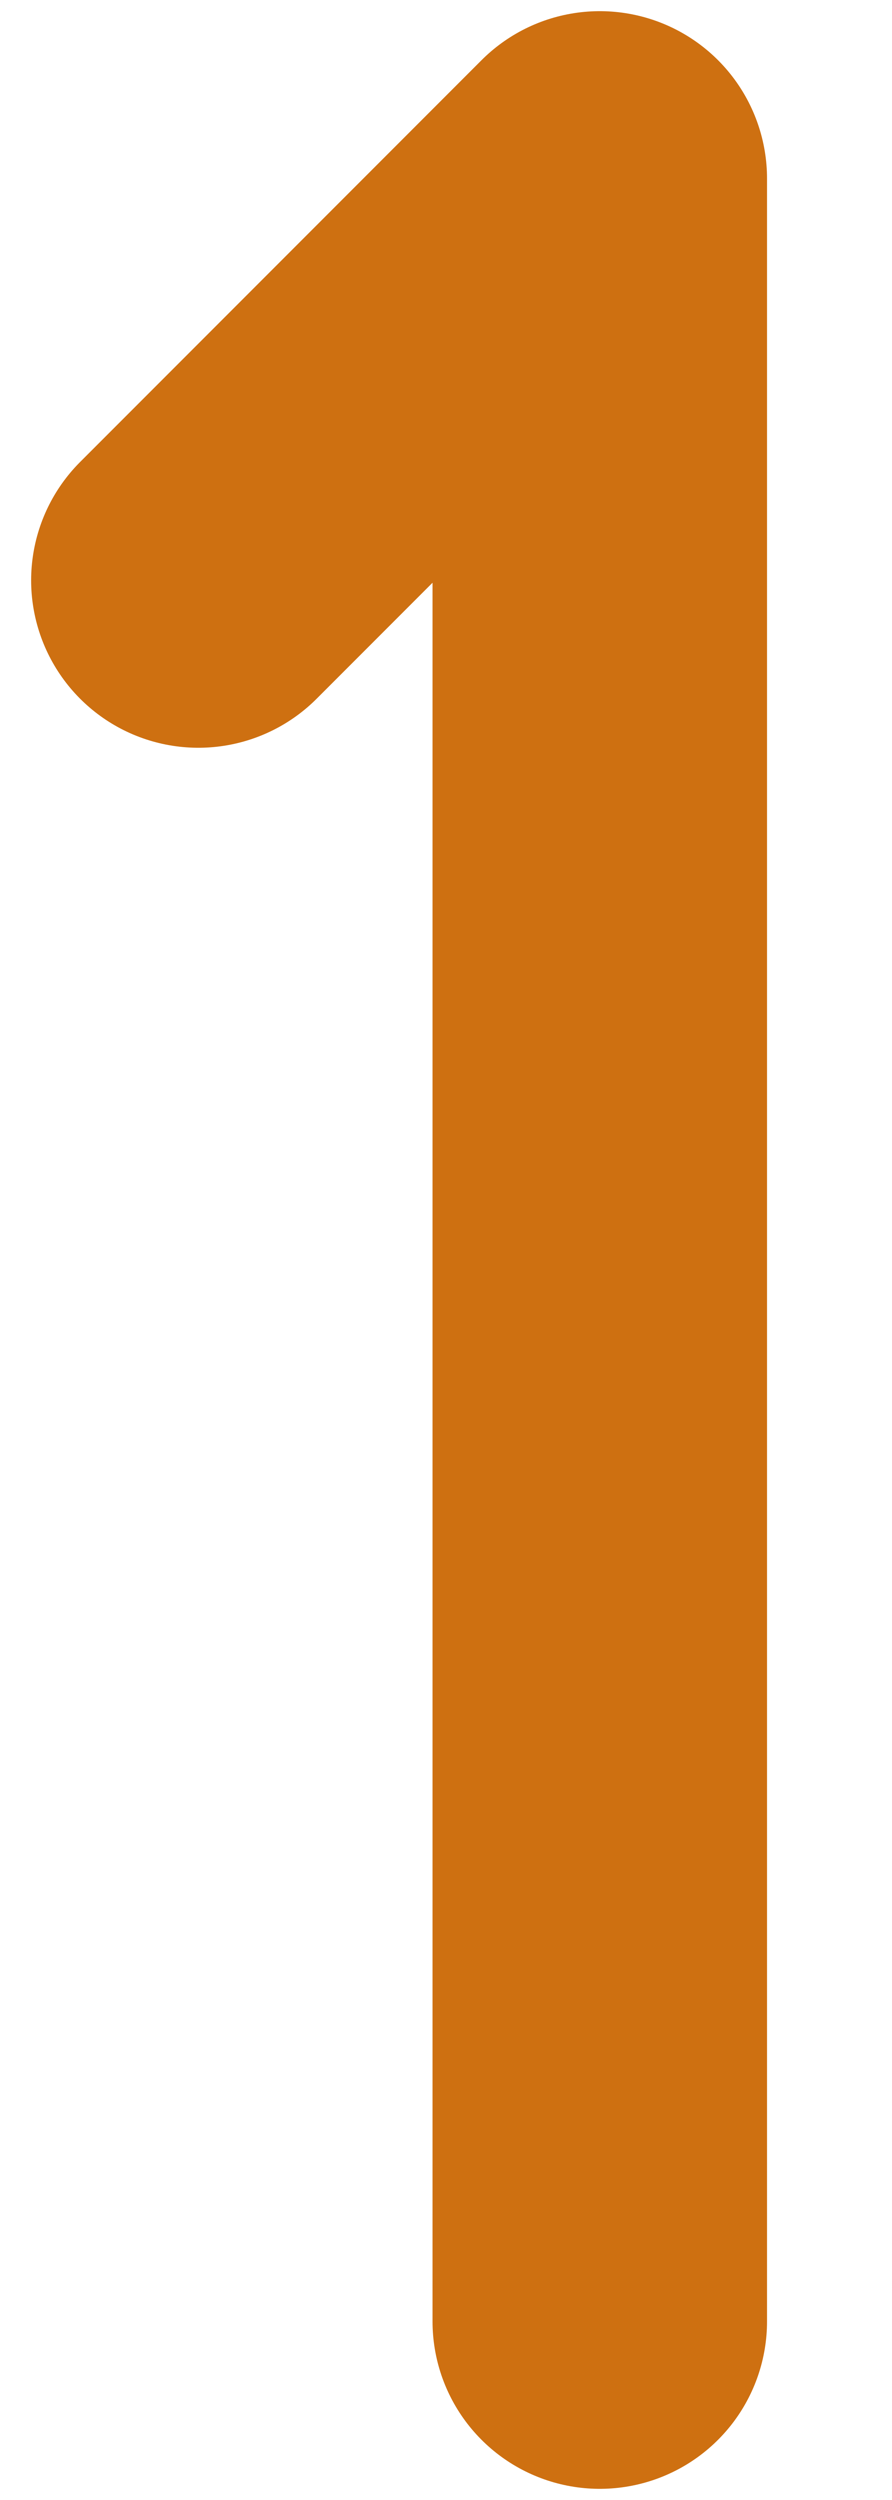 <svg width="5" height="14" viewBox="0 0 5 14" fill="none" xmlns="http://www.w3.org/2000/svg">
<path d="M3.362 13V1L1.112 3.25" stroke="#CE7011" stroke-width="1.875" stroke-linecap="round" stroke-linejoin="round"/>
</svg>
